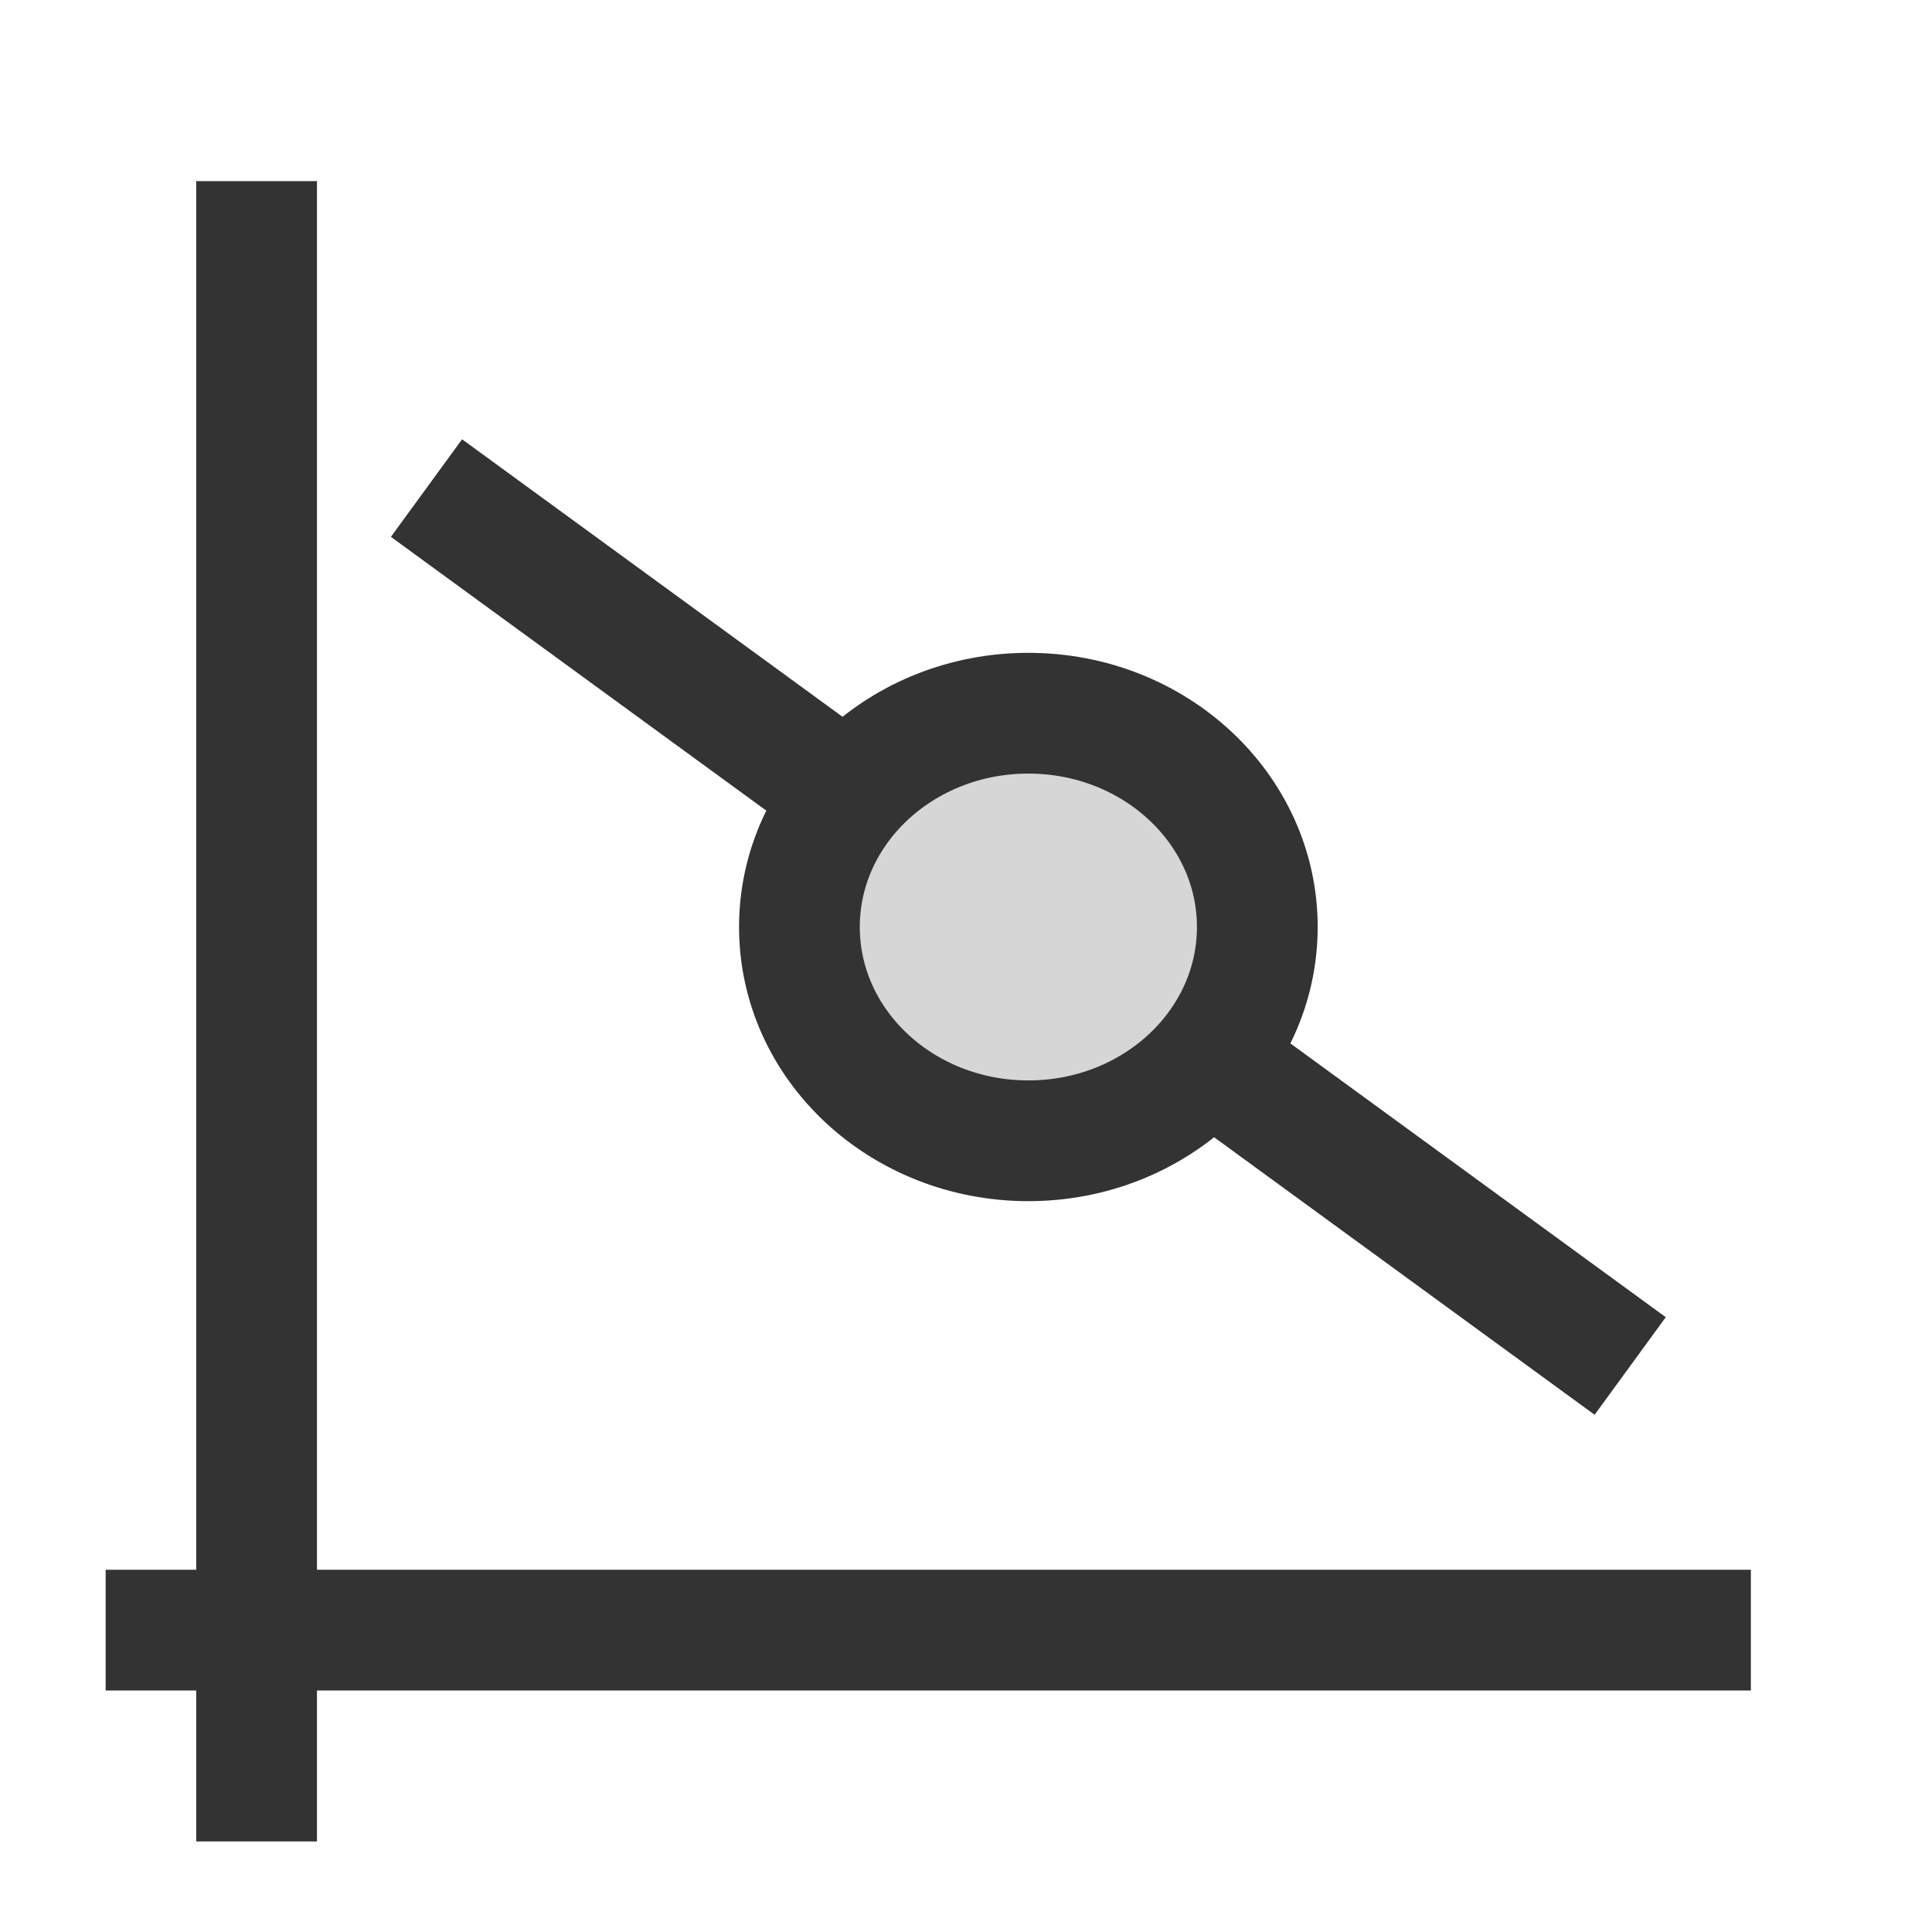 <?xml version="1.0" encoding="utf-8"?>
<!-- Generator: Adobe Illustrator 16.0.0, SVG Export Plug-In . SVG Version: 6.00 Build 0)  -->
<!DOCTYPE svg PUBLIC "-//W3C//DTD SVG 1.1//EN" "http://www.w3.org/Graphics/SVG/1.1/DTD/svg11.dtd">
<svg version="1.1" id="图层_1" xmlns="http://www.w3.org/2000/svg" xmlns:xlink="http://www.w3.org/1999/xlink" x="0px" y="0px"
	 width="32px" height="32px" viewBox="0 0 32 32" enable-background="new 0 0 32 32" xml:space="preserve">
<line fill="none" stroke="#333333" stroke-width="2" stroke-miterlimit="10" x1="27.001" y1="22.625" x2="7.064" y2="8.084"/>
<ellipse fill="#D6D6D6" stroke="#333333" stroke-width="2" stroke-miterlimit="10" cx="17.033" cy="15.354" rx="3.792" ry="3.541"/>
<line fill="none" stroke="#333333" stroke-width="2" stroke-miterlimit="10" x1="4.25" y1="3" x2="4.25" y2="30.5"/>
<line fill="none" stroke="#333333" stroke-width="2" stroke-miterlimit="10" x1="1.75" y1="27" x2="29" y2="27"/>
</svg>
